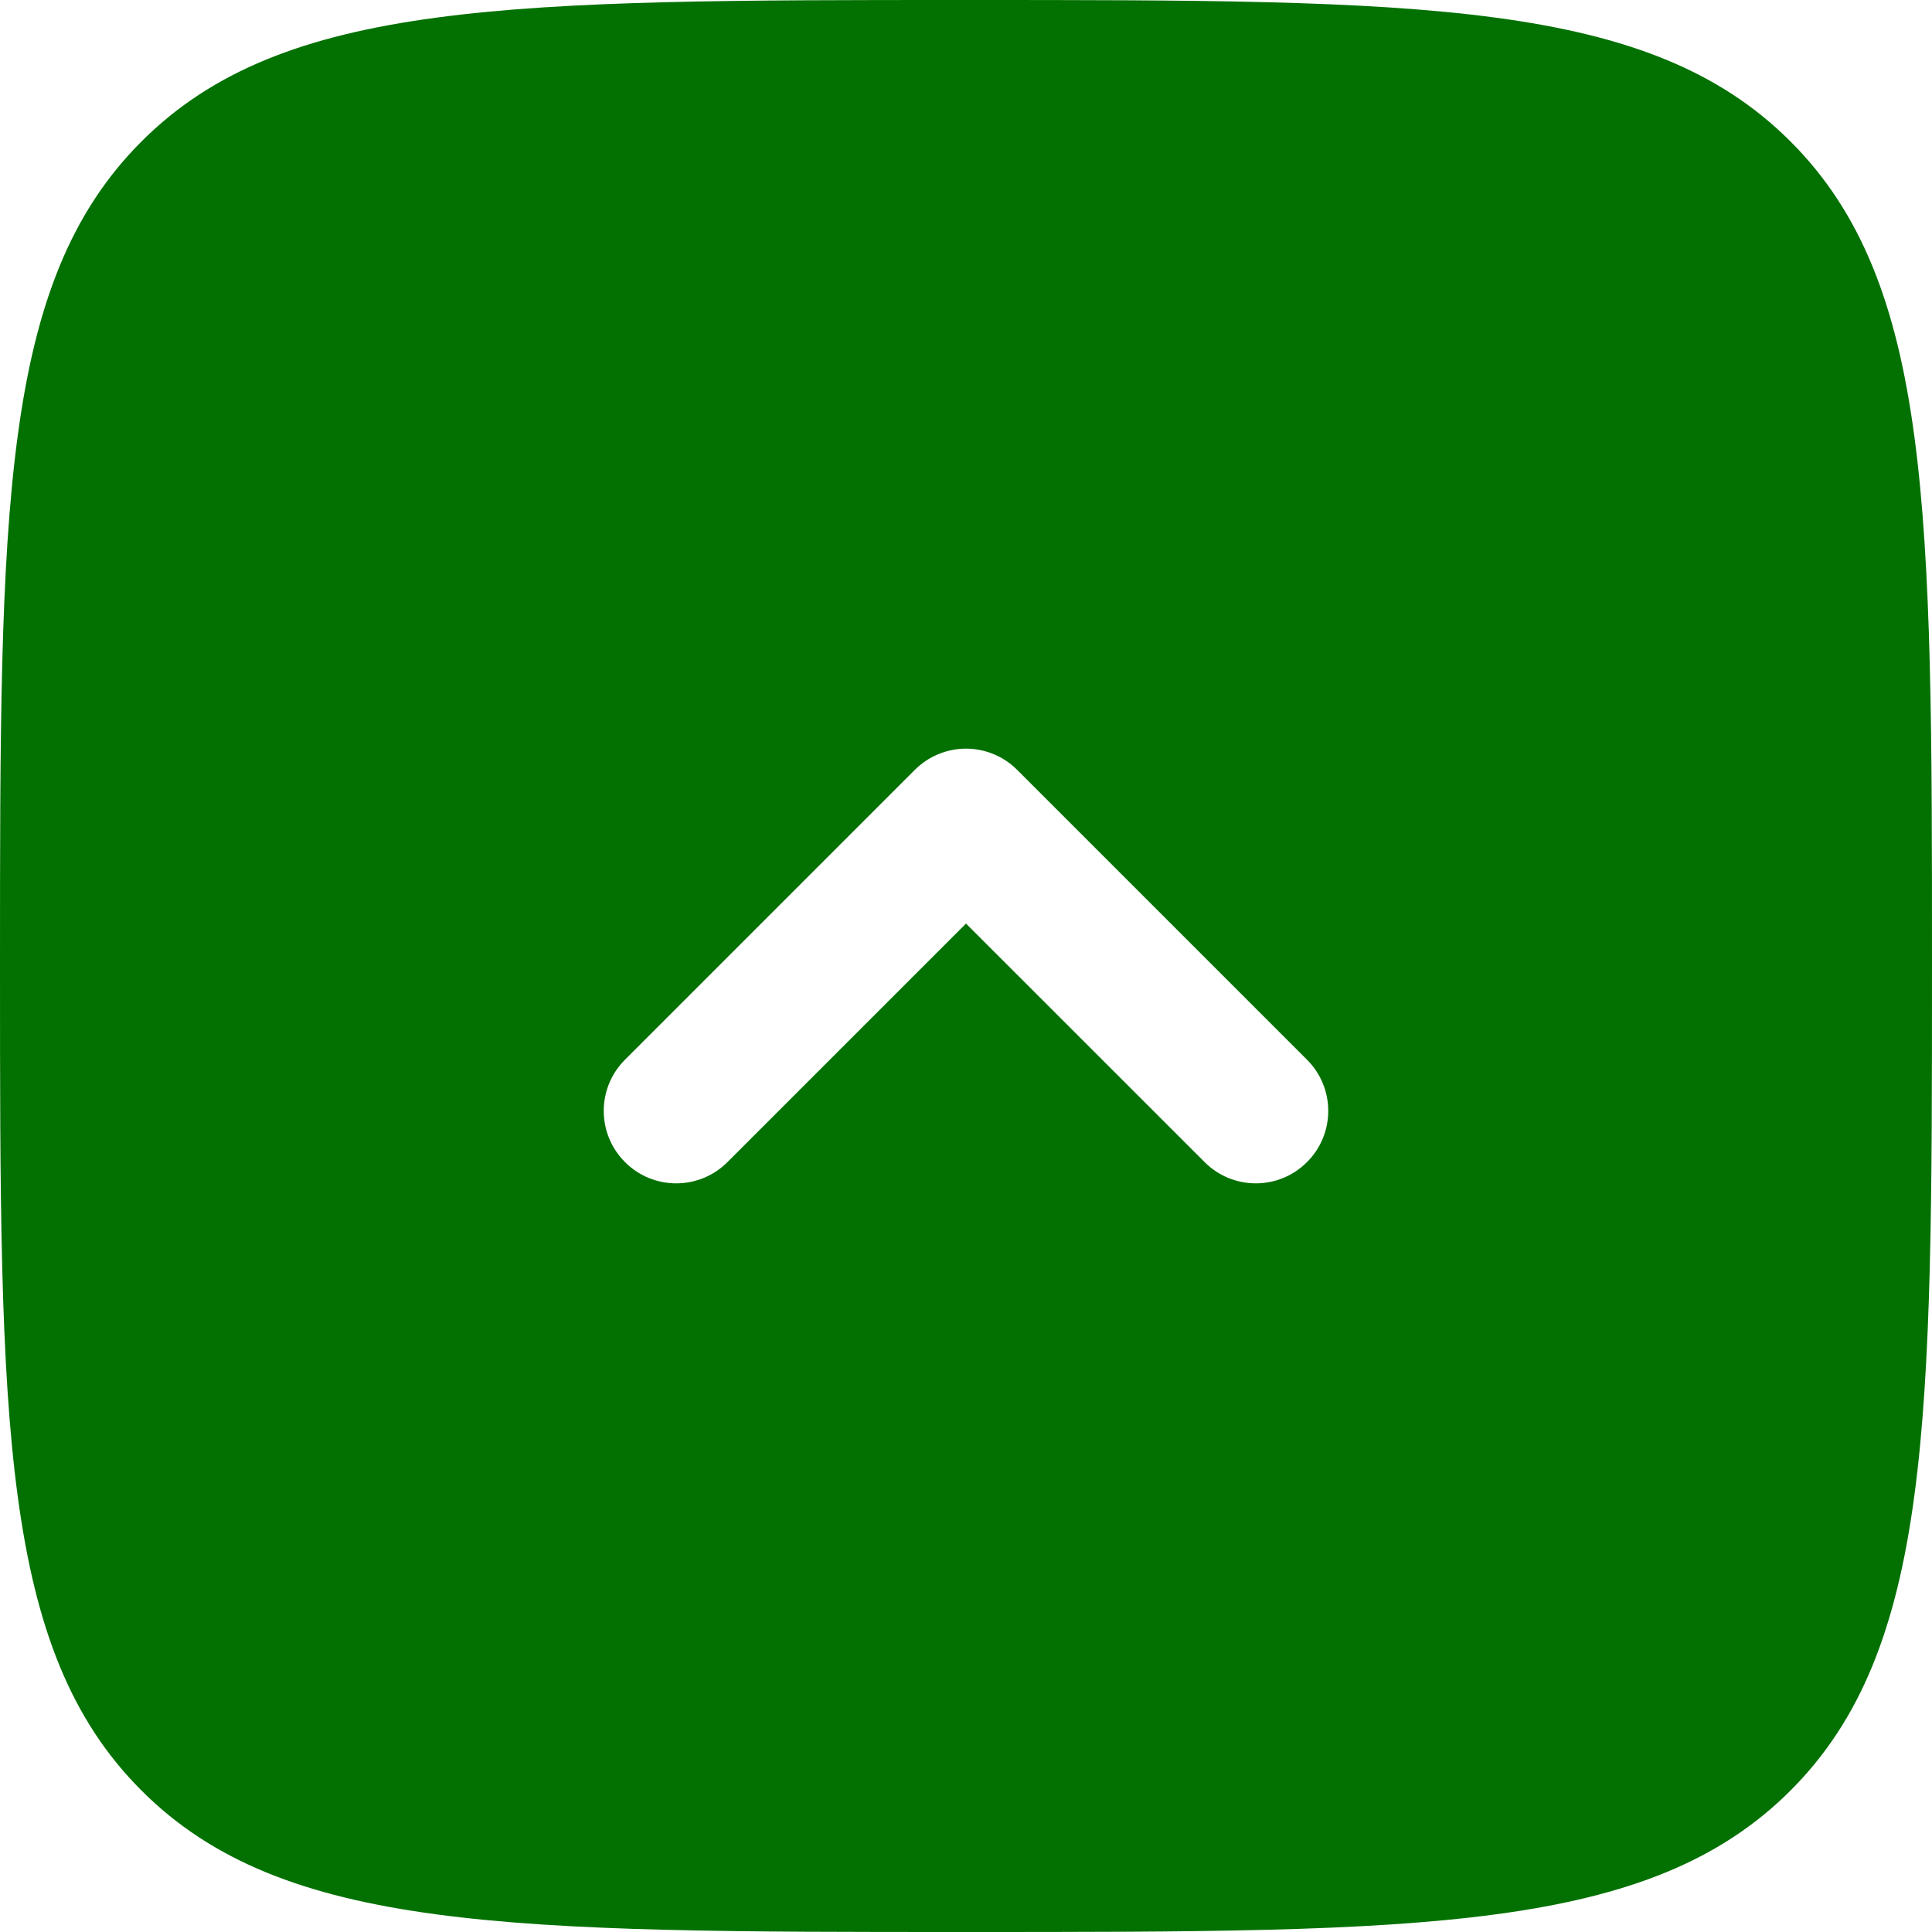 <?xml version="1.0" encoding="UTF-8"?>
<!-- Generated by Pixelmator Pro 3.3.12 -->
<svg width="30" height="30" viewBox="0 0 30 30" xmlns="http://www.w3.org/2000/svg">
    <path id="Path" fill="#037101" fill-rule="evenodd" stroke="none" d="M 2.197 27.803 C 2.3e-05 25.607 2.3e-05 22.071 2.3e-05 15 C 2.3e-05 7.929 2.3e-05 4.393 2.197 2.197 C 4.393 0 7.929 0 15 0 C 22.071 0 25.607 0 27.803 2.197 C 30 4.393 30 7.929 30 15 C 30 22.071 30 25.607 27.803 27.803 C 25.607 30 22.071 30 15 30 C 7.929 30 4.393 30 2.197 27.803 Z M 9.705 18.045 C 10.144 18.485 10.856 18.485 11.296 18.045 L 15 14.341 L 18.705 18.045 C 19.144 18.485 19.856 18.485 20.295 18.045 C 20.735 17.606 20.735 16.894 20.295 16.455 L 15.795 11.955 C 15.585 11.744 15.298 11.625 15 11.625 C 14.702 11.625 14.416 11.744 14.205 11.955 L 9.705 16.455 C 9.265 16.894 9.265 17.606 9.705 18.045 Z"/>
</svg>
